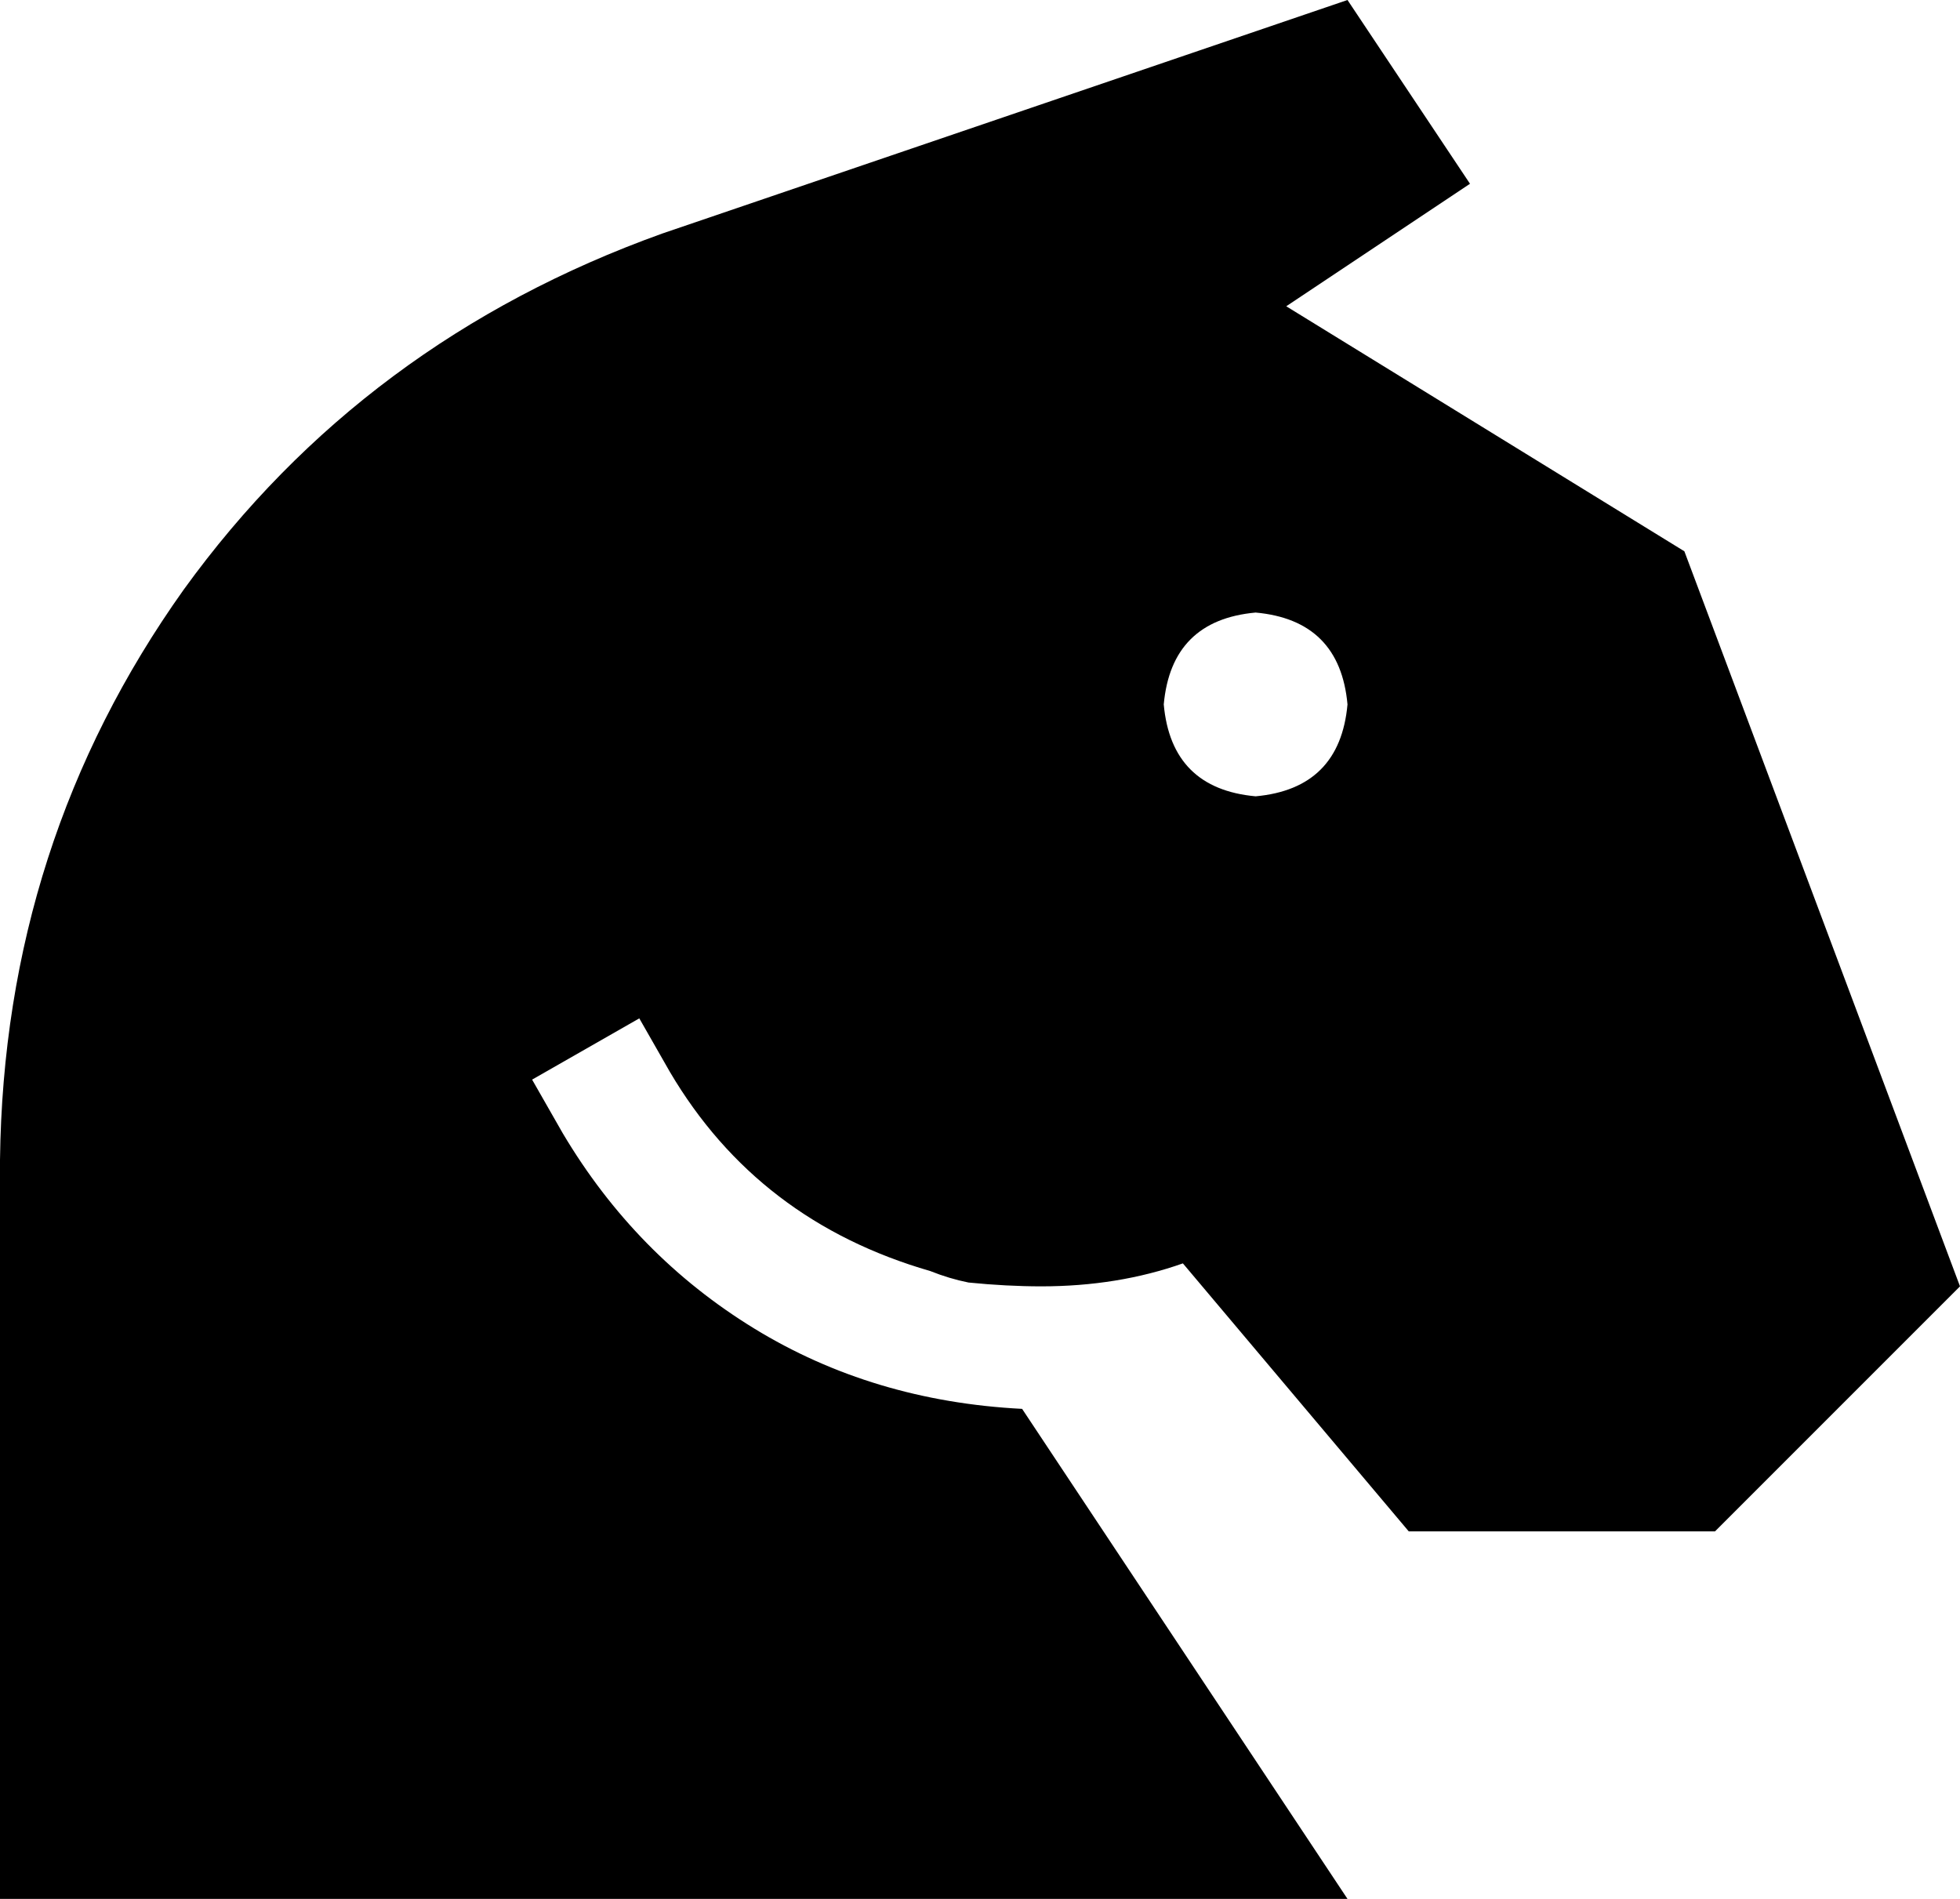 <svg viewBox="0 0 512 496">
  <path
    d="M 0 496 L 0 303 Q 1 220 48 154 Q 95 89 173 61 L 352 0 L 384 48 L 336 80 L 440 144 L 512 336 L 448 400 L 368 400 L 309 330 Q 292 336 272 336 L 272 336 L 272 336 Q 263 336 253 335 Q 248 334 243 332 L 243 332 Q 198 319 175 280 L 167 266 L 139 282 L 147 296 Q 166 328 197 347 Q 228 366 267 368 L 352 496 L 0 496 L 0 496 Z M 328 208 Q 350 206 352 184 Q 350 162 328 160 Q 306 162 304 184 Q 306 206 328 208 L 328 208 Z"
  />
</svg>